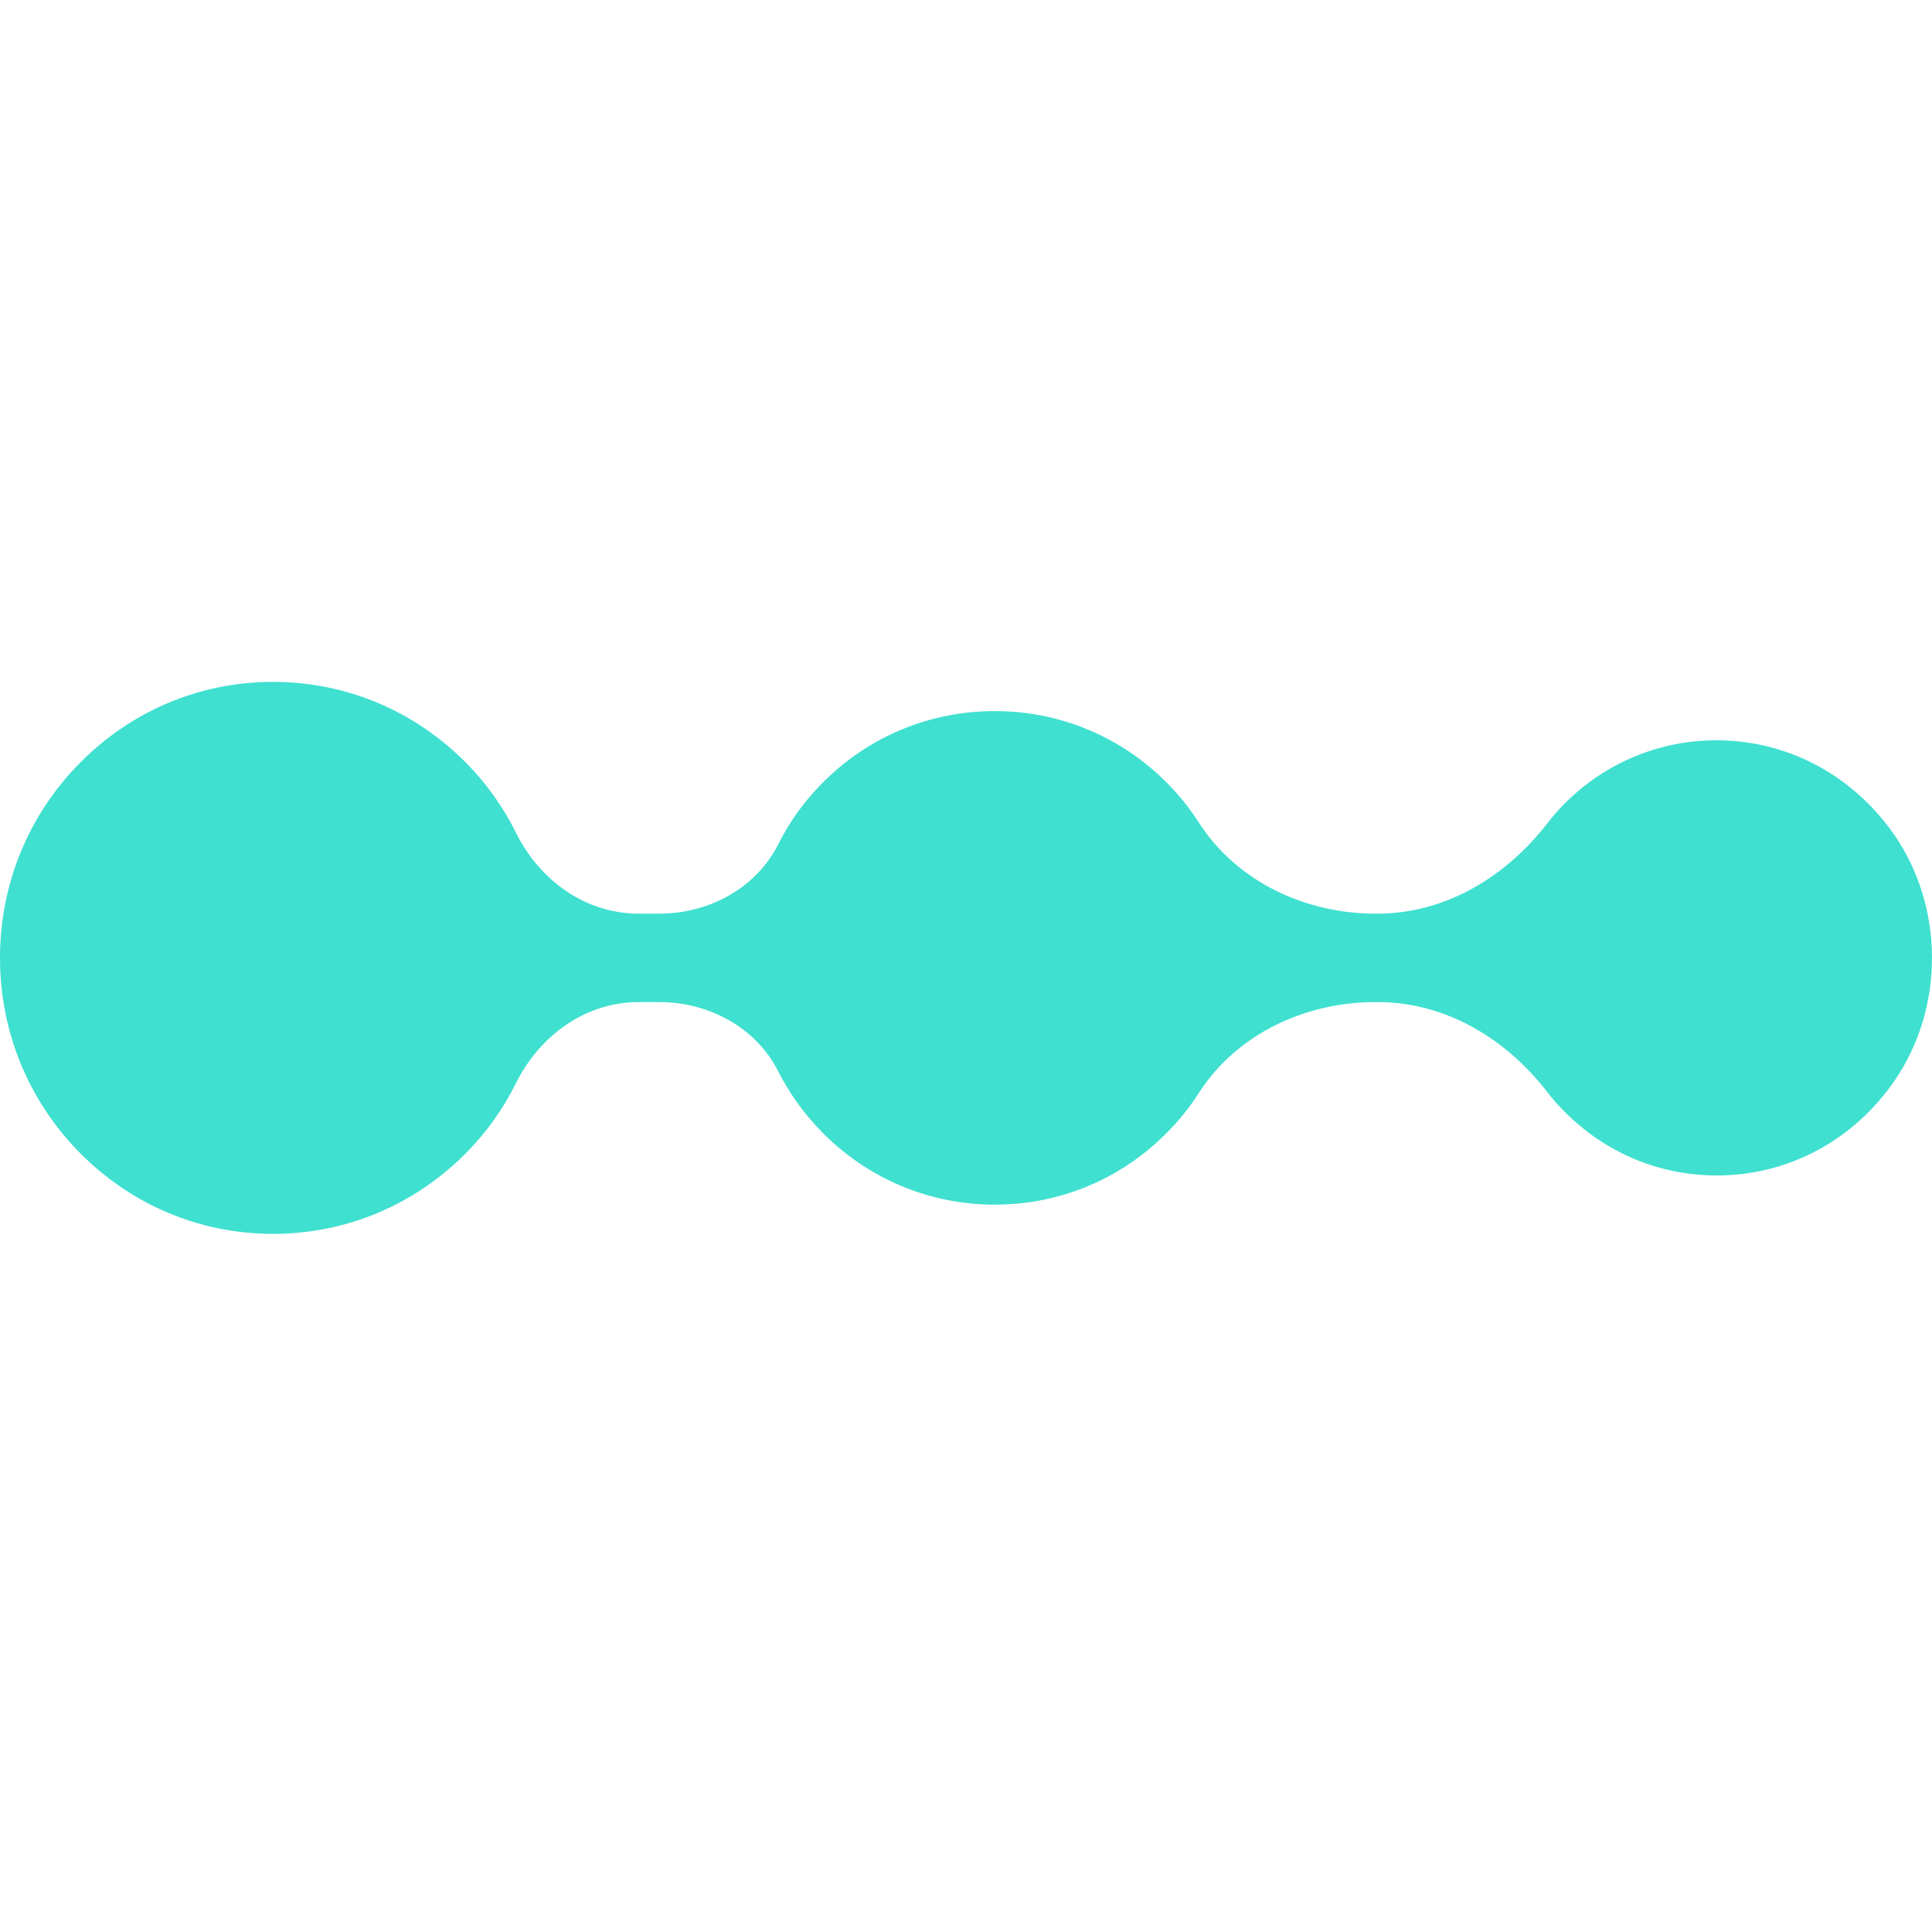 <svg width="34" height="34" viewBox="0 0 34 34" fill="none" xmlns="http://www.w3.org/2000/svg">
<path d="M30.206 13.028C29.194 13.028 28.245 13.428 27.529 14.147C27.421 14.256 27.318 14.374 27.228 14.492C26.49 15.443 25.428 16.079 24.236 16.079H24.205C22.976 16.079 21.771 15.52 21.1 14.479C20.943 14.233 20.754 13.996 20.542 13.783C19.733 12.964 18.653 12.514 17.506 12.514C16.358 12.514 15.278 12.964 14.469 13.783C14.149 14.106 13.888 14.47 13.695 14.861C13.299 15.638 12.467 16.079 11.603 16.079H11.243C10.303 16.079 9.497 15.497 9.079 14.651C8.854 14.201 8.562 13.787 8.202 13.424C7.293 12.505 6.087 12 4.805 12C3.523 12 2.317 12.505 1.408 13.424C0.499 14.342 0 15.561 0 16.857C0 18.153 0.499 19.372 1.408 20.291C2.317 21.209 3.523 21.714 4.805 21.714C6.087 21.714 7.293 21.209 8.202 20.291C8.562 19.927 8.858 19.513 9.079 19.063C9.502 18.217 10.307 17.635 11.243 17.635H11.603C12.467 17.635 13.303 18.076 13.695 18.854C13.893 19.24 14.149 19.604 14.469 19.927C15.278 20.746 16.358 21.2 17.506 21.2C18.653 21.2 19.733 20.75 20.542 19.927C20.758 19.709 20.943 19.477 21.1 19.231C21.771 18.19 22.976 17.635 24.205 17.635H24.241C25.437 17.635 26.499 18.271 27.232 19.222C27.322 19.34 27.426 19.454 27.534 19.563C28.249 20.286 29.198 20.686 30.211 20.686C31.457 20.686 32.609 20.082 33.342 19.017C34.224 17.73 34.219 15.961 33.328 14.679C32.586 13.624 31.443 13.028 30.206 13.028Z" fill="#3FE0D0"/>
</svg>
